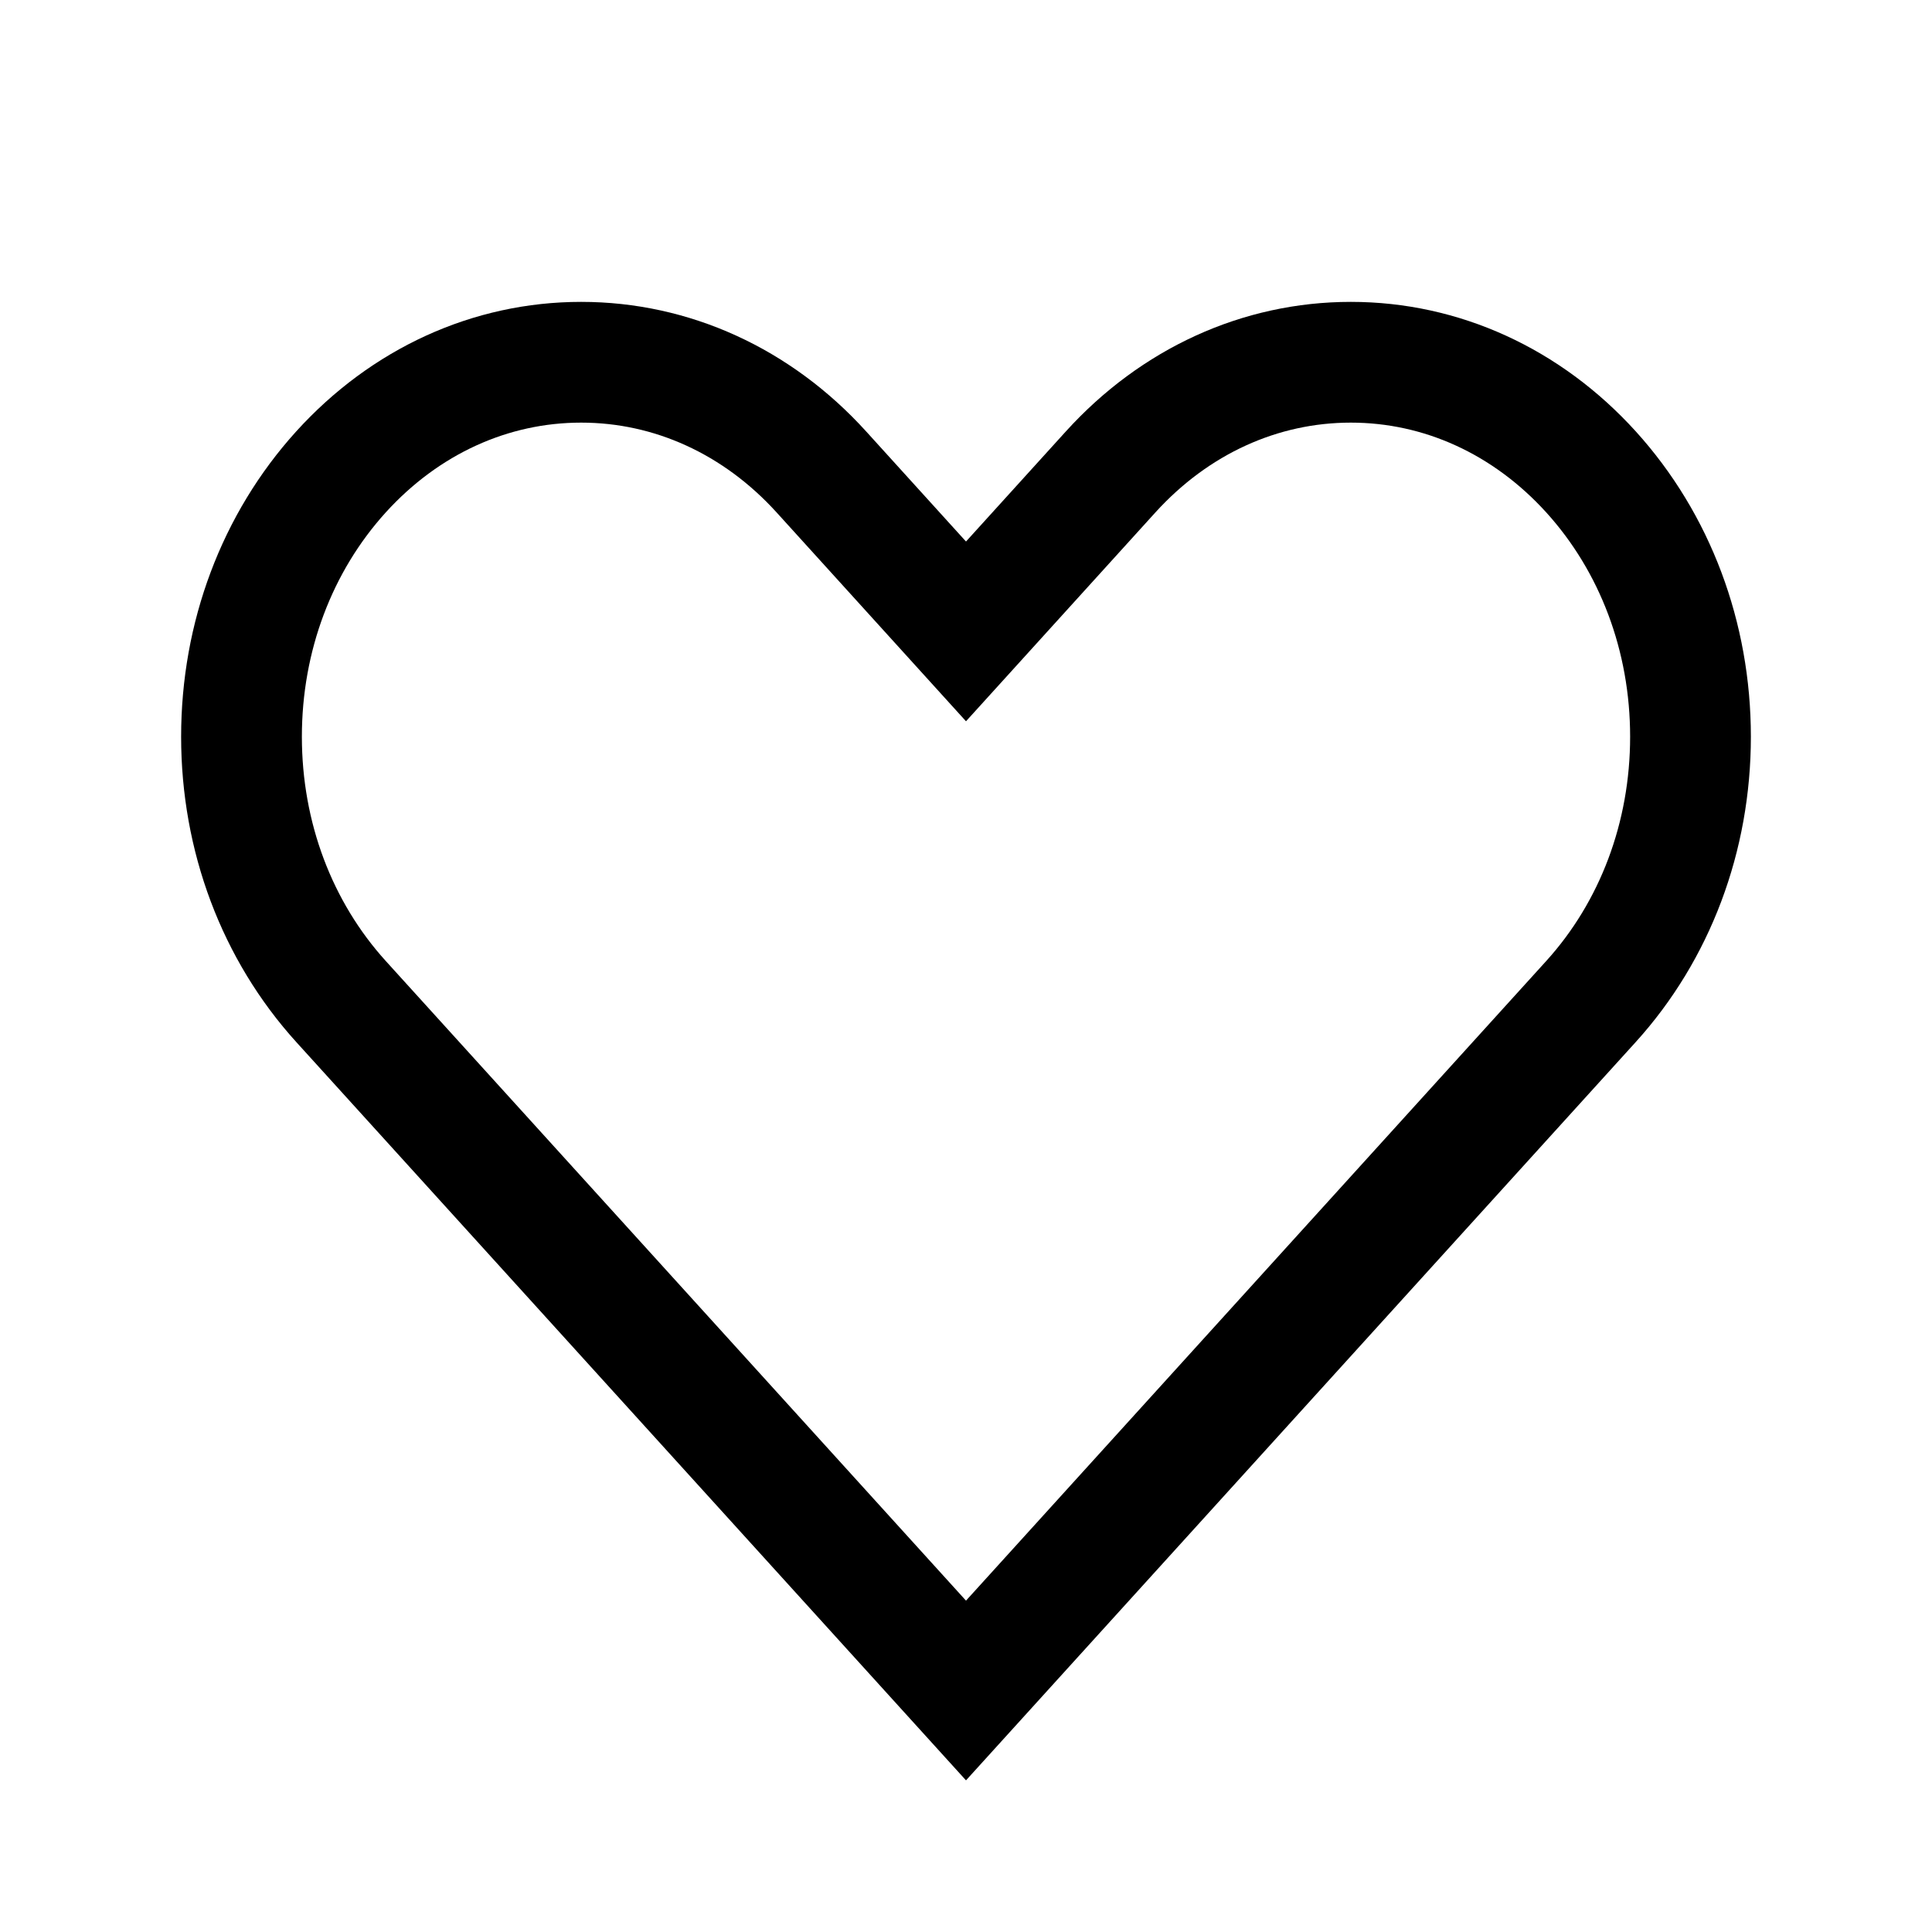<svg width="100%" height="100%" viewBox="0 0 16 16" fill="none" xmlns="http://www.w3.org/2000/svg">
    <path d="M4.813 3C4.062 3 3.355 3.323 2.824 3.908C2.293 4.494 2 5.273 2 6.101C2 6.929 2.293 7.708 2.824 8.294L8 14L13.176 8.294C13.707 7.708 14 6.929 14 6.101C14 5.273 13.707 4.494 13.176 3.908C12.645 3.323 11.938 3 11.187 3C10.436 3 9.729 3.323 9.198 3.908L8 5.229L6.802 3.908C6.271 3.323 5.564 3 4.813 3Z" stroke="black"/>
</svg>
